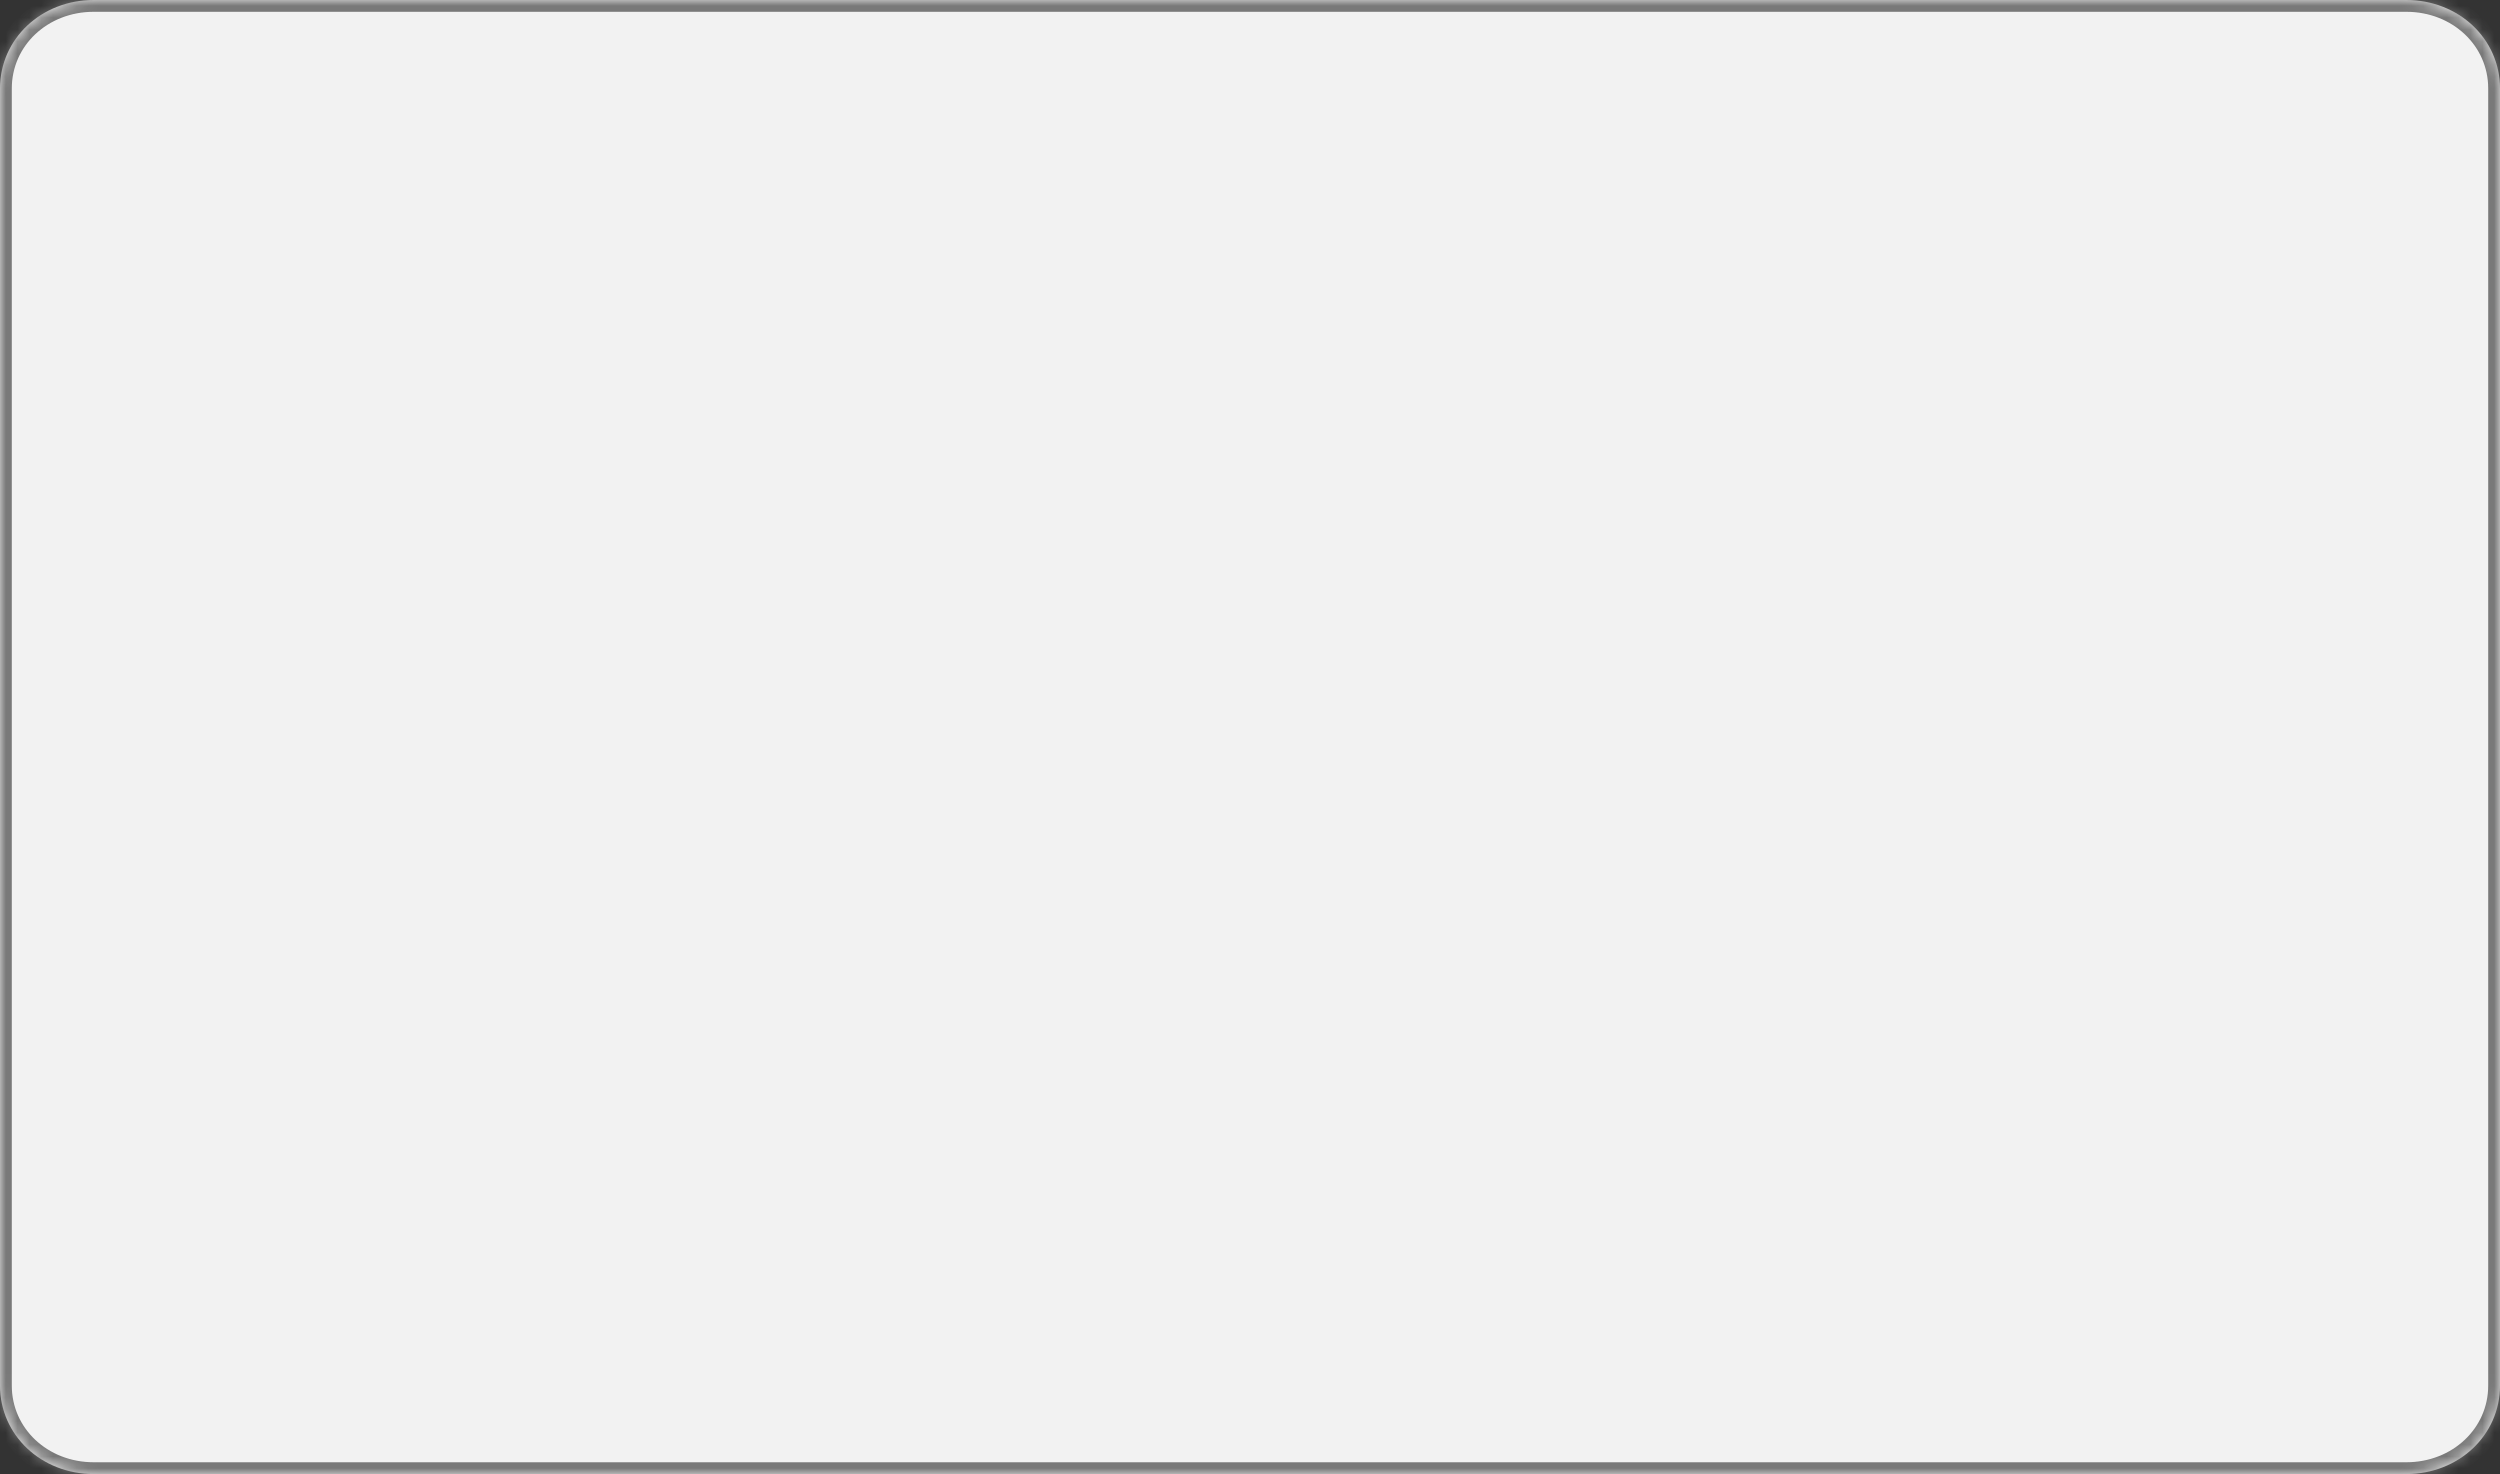 ﻿<?xml version="1.0" encoding="utf-8"?>
<svg version="1.1" xmlns:xlink="http://www.w3.org/1999/xlink" width="212px" height="125px" xmlns="http://www.w3.org/2000/svg">
  <rect width="100%" height="100%" fill="#333333" stroke="none"/>
  <defs>
    <mask fill="white" id="clip70">
      <path d="M 0 117.5  L 0 7.5  C 0 3.3  3.498 0  7.95 0  L 204.05 0  C 208.502 0  212 3.3  212 7.5  L 212 117.5  C 212 121.7  208.502 125  204.05 125  L 7.95 125  C 3.498 125  0 121.7  0 117.5  Z " fill-rule="evenodd" />
    </mask>
  </defs>
  <g transform="matrix(1 0 0 1 -387 -372 )">
    <path d="M 0 117.5  L 0 7.5  C 0 3.3  3.498 0  7.95 0  L 204.05 0  C 208.502 0  212 3.3  212 7.5  L 212 117.5  C 212 121.7  208.502 125  204.05 125  L 7.95 125  C 3.498 125  0 121.7  0 117.5  Z " fill-rule="nonzero" fill="#f2f2f2" stroke="none" transform="matrix(1 0 0 1 387 372 )" />
    <path d="M 0 117.5  L 0 7.5  C 0 3.3  3.498 0  7.95 0  L 204.05 0  C 208.502 0  212 3.3  212 7.5  L 212 117.5  C 212 121.7  208.502 125  204.05 125  L 7.95 125  C 3.498 125  0 121.7  0 117.5  Z " stroke-width="2" stroke="#797979" fill="none" transform="matrix(1 0 0 1 387 372 )" mask="url(#clip70)" />
  </g>
</svg>